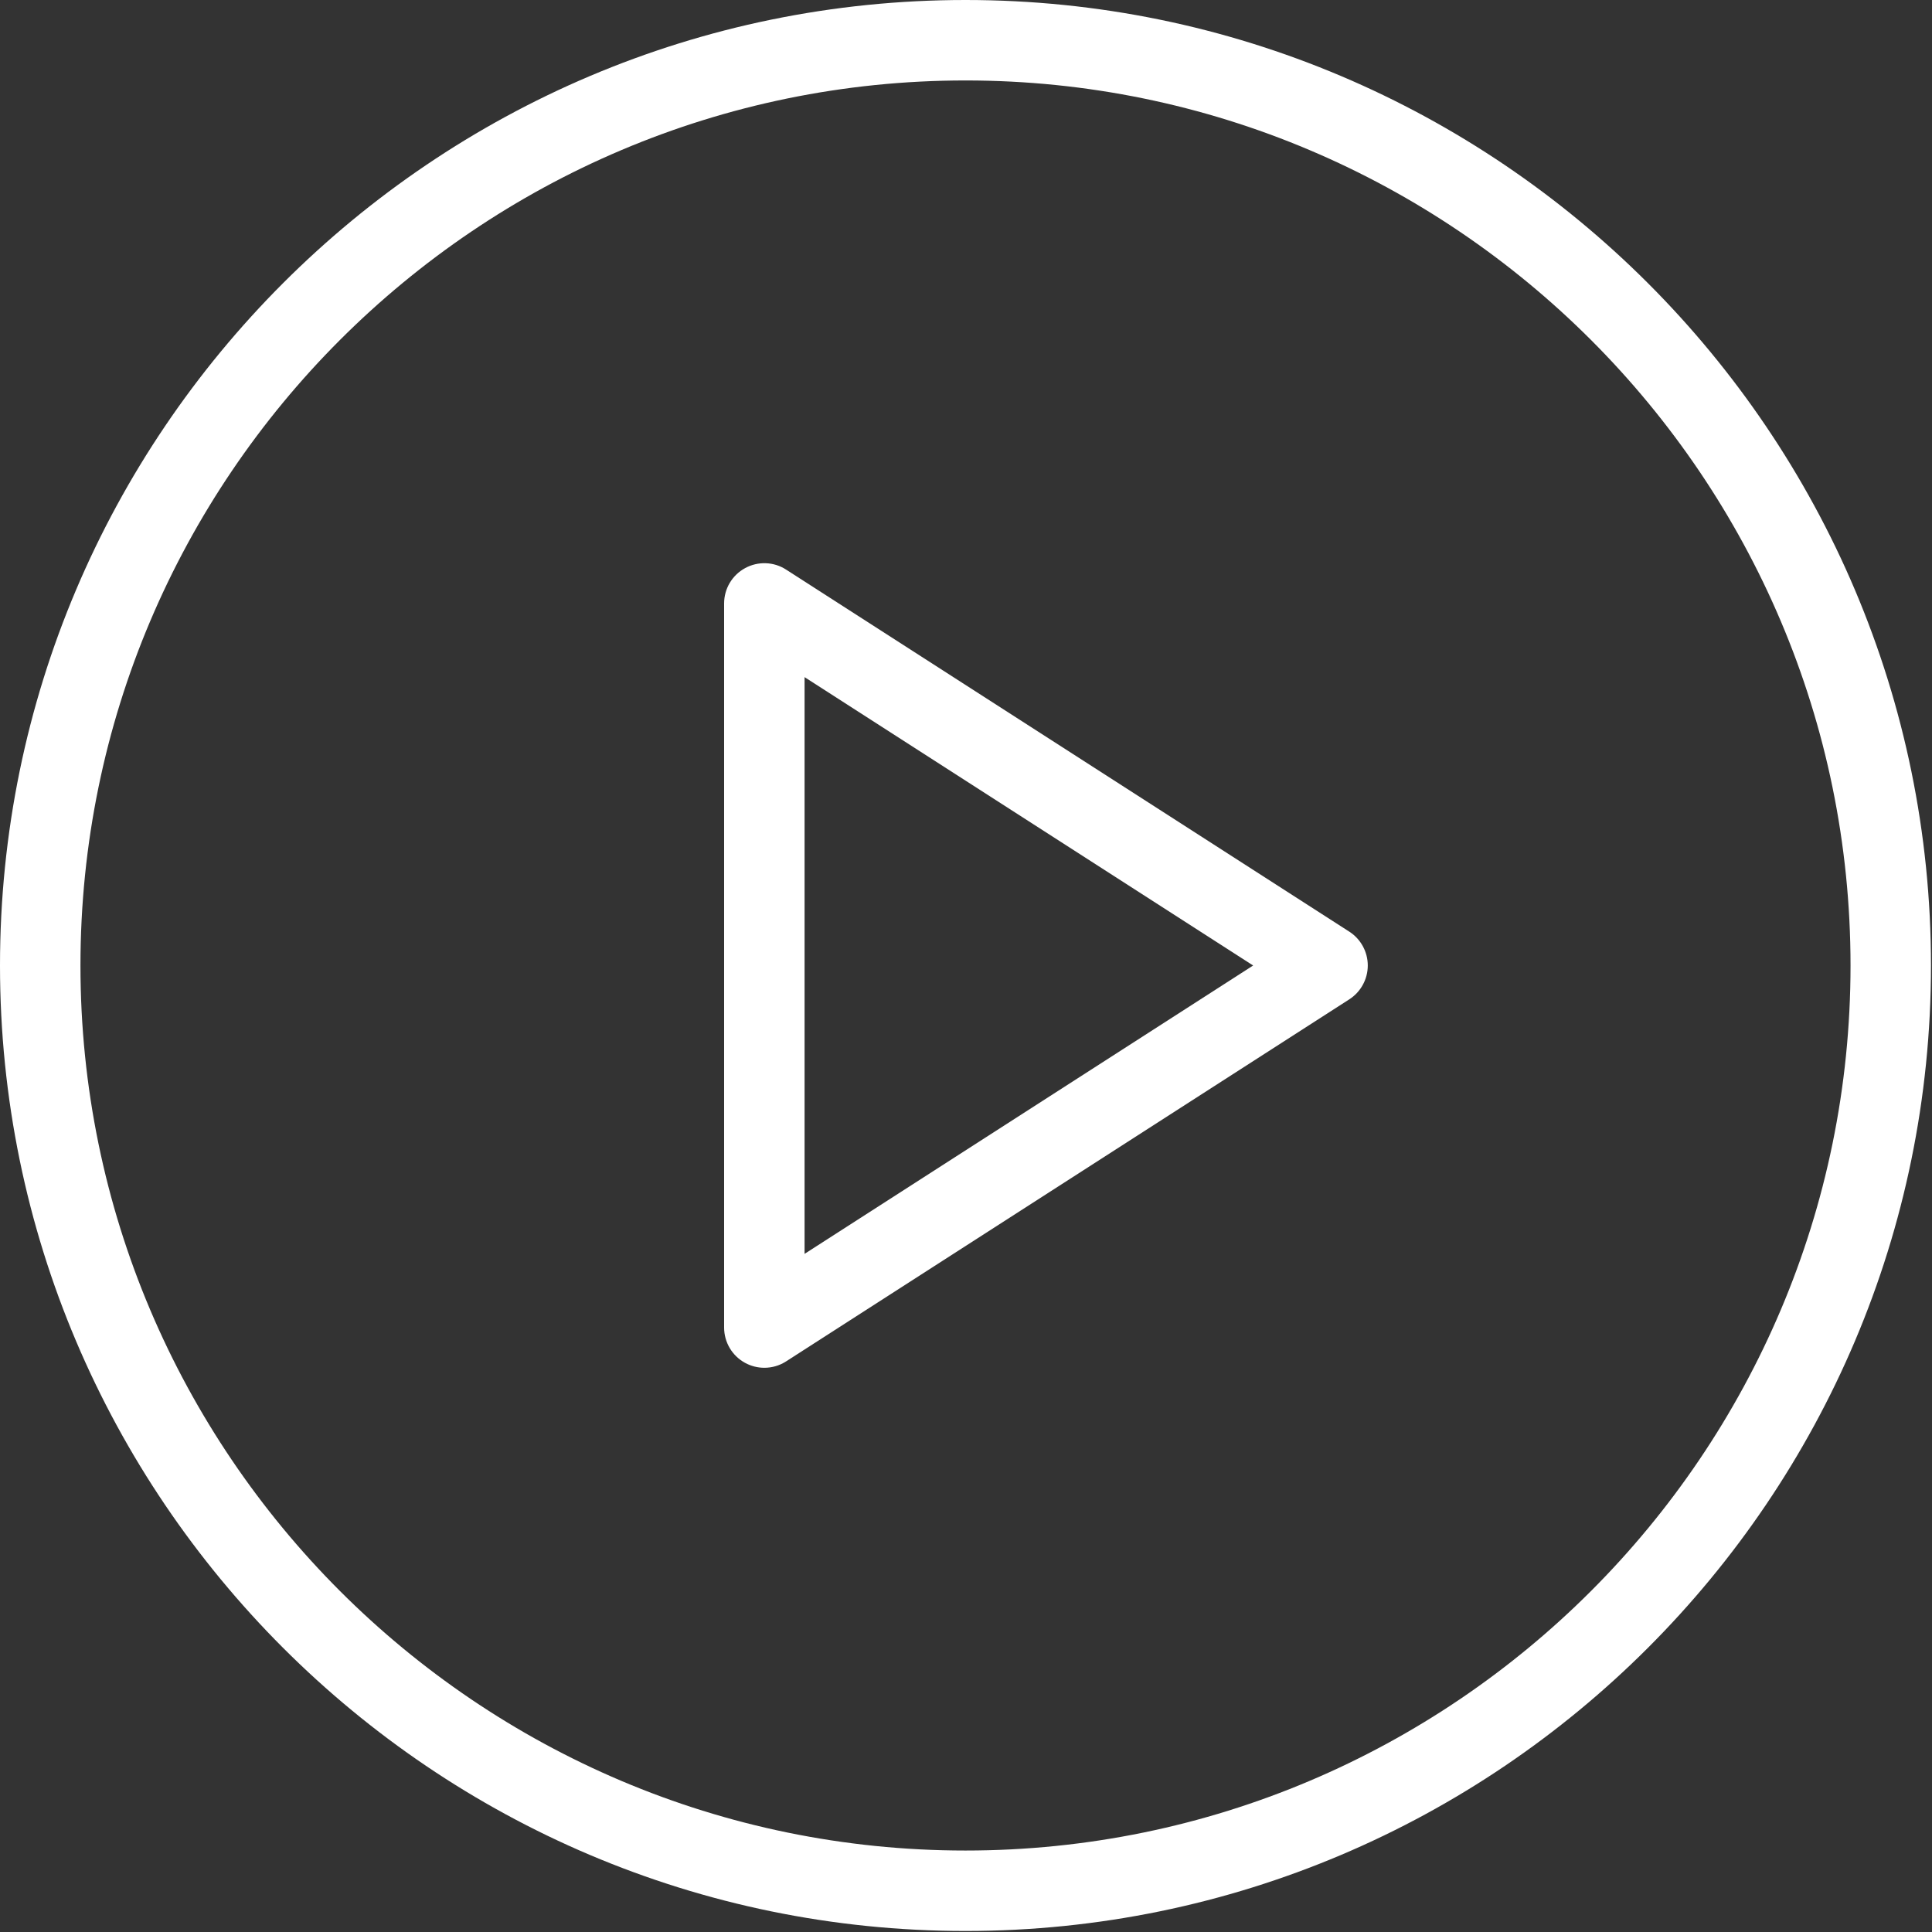 <svg width="101" height="101" viewBox="0 0 101 101" fill="none" xmlns="http://www.w3.org/2000/svg">
<rect x="0" y="0" width="101" height="101" fill="#333333" stroke="none"/>
<g clip-path="url(#clip0)">
<path d="M50.474 0C22.641 0 0 22.643 0 50.474C0 78.304 22.641 100.947 50.474 100.947C78.306 100.947 100.947 78.304 100.947 50.474C100.947 22.643 78.306 0 50.474 0ZM50.474 96.741C24.962 96.741 4.206 75.986 4.206 50.474C4.206 24.962 24.962 4.206 50.474 4.206C75.986 4.206 96.741 24.962 96.741 50.474C96.741 75.986 75.986 96.741 50.474 96.741Z" fill="white"/>
<path d="M70.539 48.705L41.096 29.778C40.451 29.357 39.617 29.334 38.952 29.7C38.274 30.069 37.855 30.776 37.855 31.546V69.401C37.855 70.171 38.274 70.878 38.952 71.248C39.264 71.418 39.613 71.504 39.958 71.504C40.353 71.504 40.751 71.393 41.096 71.169L70.539 52.242C71.139 51.856 71.504 51.188 71.504 50.474C71.504 49.759 71.139 49.091 70.539 48.705ZM42.061 65.548V35.399L65.511 50.474L42.061 65.548Z" fill="white"/>
</g>
<defs>
<clipPath id="clip0">
<rect width="100.947" height="100.947" fill="white" transform="translate(0)"/>
</clipPath>
</defs>
</svg>

